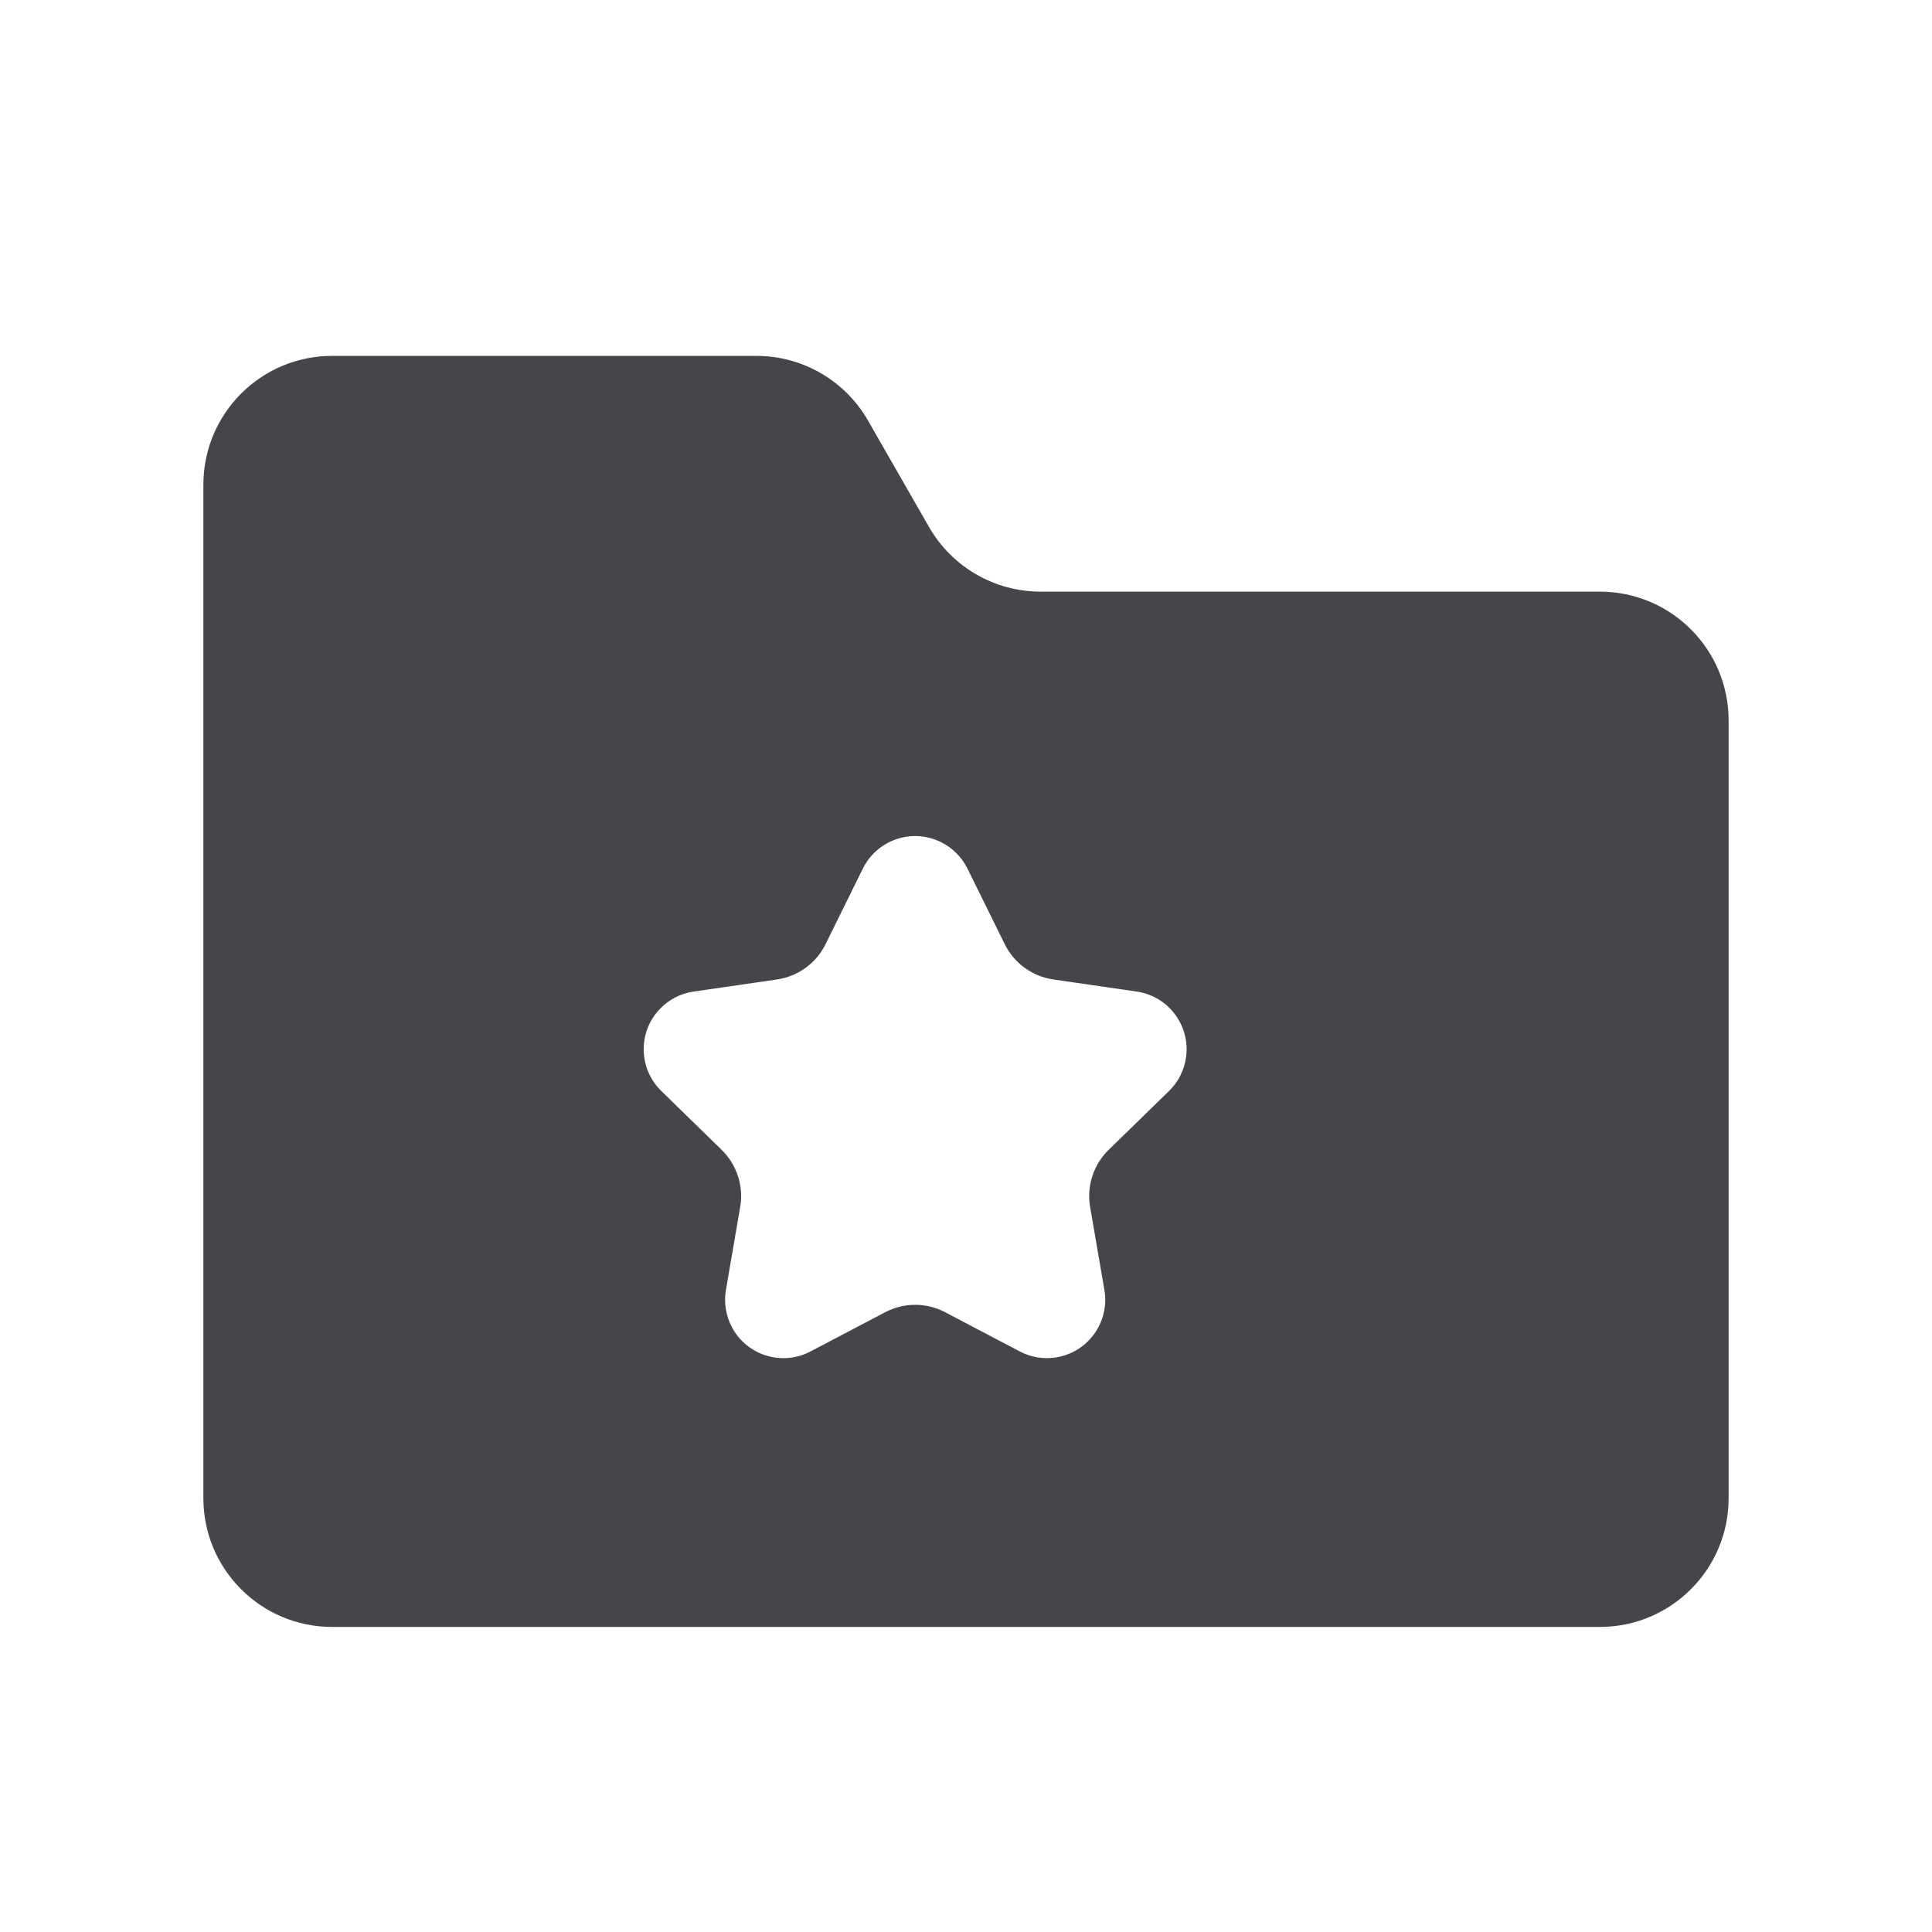 <?xml version="1.0" encoding="UTF-8"?>
<svg width="30px" height="30px" viewBox="0 0 30 30" version="1.1" xmlns="http://www.w3.org/2000/svg" xmlns:xlink="http://www.w3.org/1999/xlink">
    <title>编组备份</title>
    <g id="1" stroke="none" stroke-width="1" fill="none" fill-rule="evenodd">
        <g id="切图" transform="translate(-240, -119)">
            <g id="编组-3备份" transform="translate(142, 104)">
                <g id="编组备份" transform="translate(98, 15)">
                    <rect id="矩形" x="0" y="0" width="30" height="30"></rect>
                    <path d="M11.745,5.526 C12.462,5.526 13.124,5.91 13.48,6.533 L14.424,8.18 C14.78,8.803 15.442,9.187 16.159,9.187 L24.842,9.187 C25.947,9.187 26.842,10.082 26.842,11.187 L26.842,23.263 C26.842,24.368 25.947,25.263 24.842,25.263 L5.158,25.263 C4.053,25.263 3.158,24.368 3.158,23.263 L3.158,7.526 C3.158,6.422 4.053,5.526 5.158,5.526 L11.745,5.526 Z M14.611,13.076 C14.163,12.855 13.62,13.039 13.398,13.488 L13.398,13.488 L12.819,14.662 C12.673,14.957 12.392,15.161 12.066,15.209 L12.066,15.209 L10.771,15.397 C10.573,15.425 10.391,15.518 10.252,15.661 C9.903,16.019 9.911,16.592 10.269,16.941 L10.269,16.941 L11.206,17.855 C11.442,18.085 11.549,18.416 11.494,18.74 L11.494,18.74 L11.272,20.031 C11.239,20.227 11.271,20.429 11.363,20.605 C11.596,21.048 12.144,21.218 12.586,20.985 L12.586,20.985 L13.745,20.376 C14.037,20.223 14.385,20.223 14.676,20.376 L14.676,20.376 L15.835,20.985 C16.011,21.078 16.213,21.11 16.409,21.076 C16.902,20.992 17.233,20.524 17.149,20.031 L17.149,20.031 L16.927,18.74 C16.872,18.416 16.979,18.085 17.215,17.855 L17.215,17.855 L18.152,16.941 C18.295,16.802 18.388,16.62 18.416,16.423 C18.488,15.928 18.145,15.469 17.651,15.397 L17.651,15.397 L16.355,15.209 C16.029,15.161 15.748,14.957 15.602,14.662 L15.602,14.662 L15.023,13.488 C14.934,13.309 14.79,13.164 14.611,13.076 Z" id="形状结合" fill="#444649"></path>
                </g>
            </g>
        </g>
    </g>
</svg>
